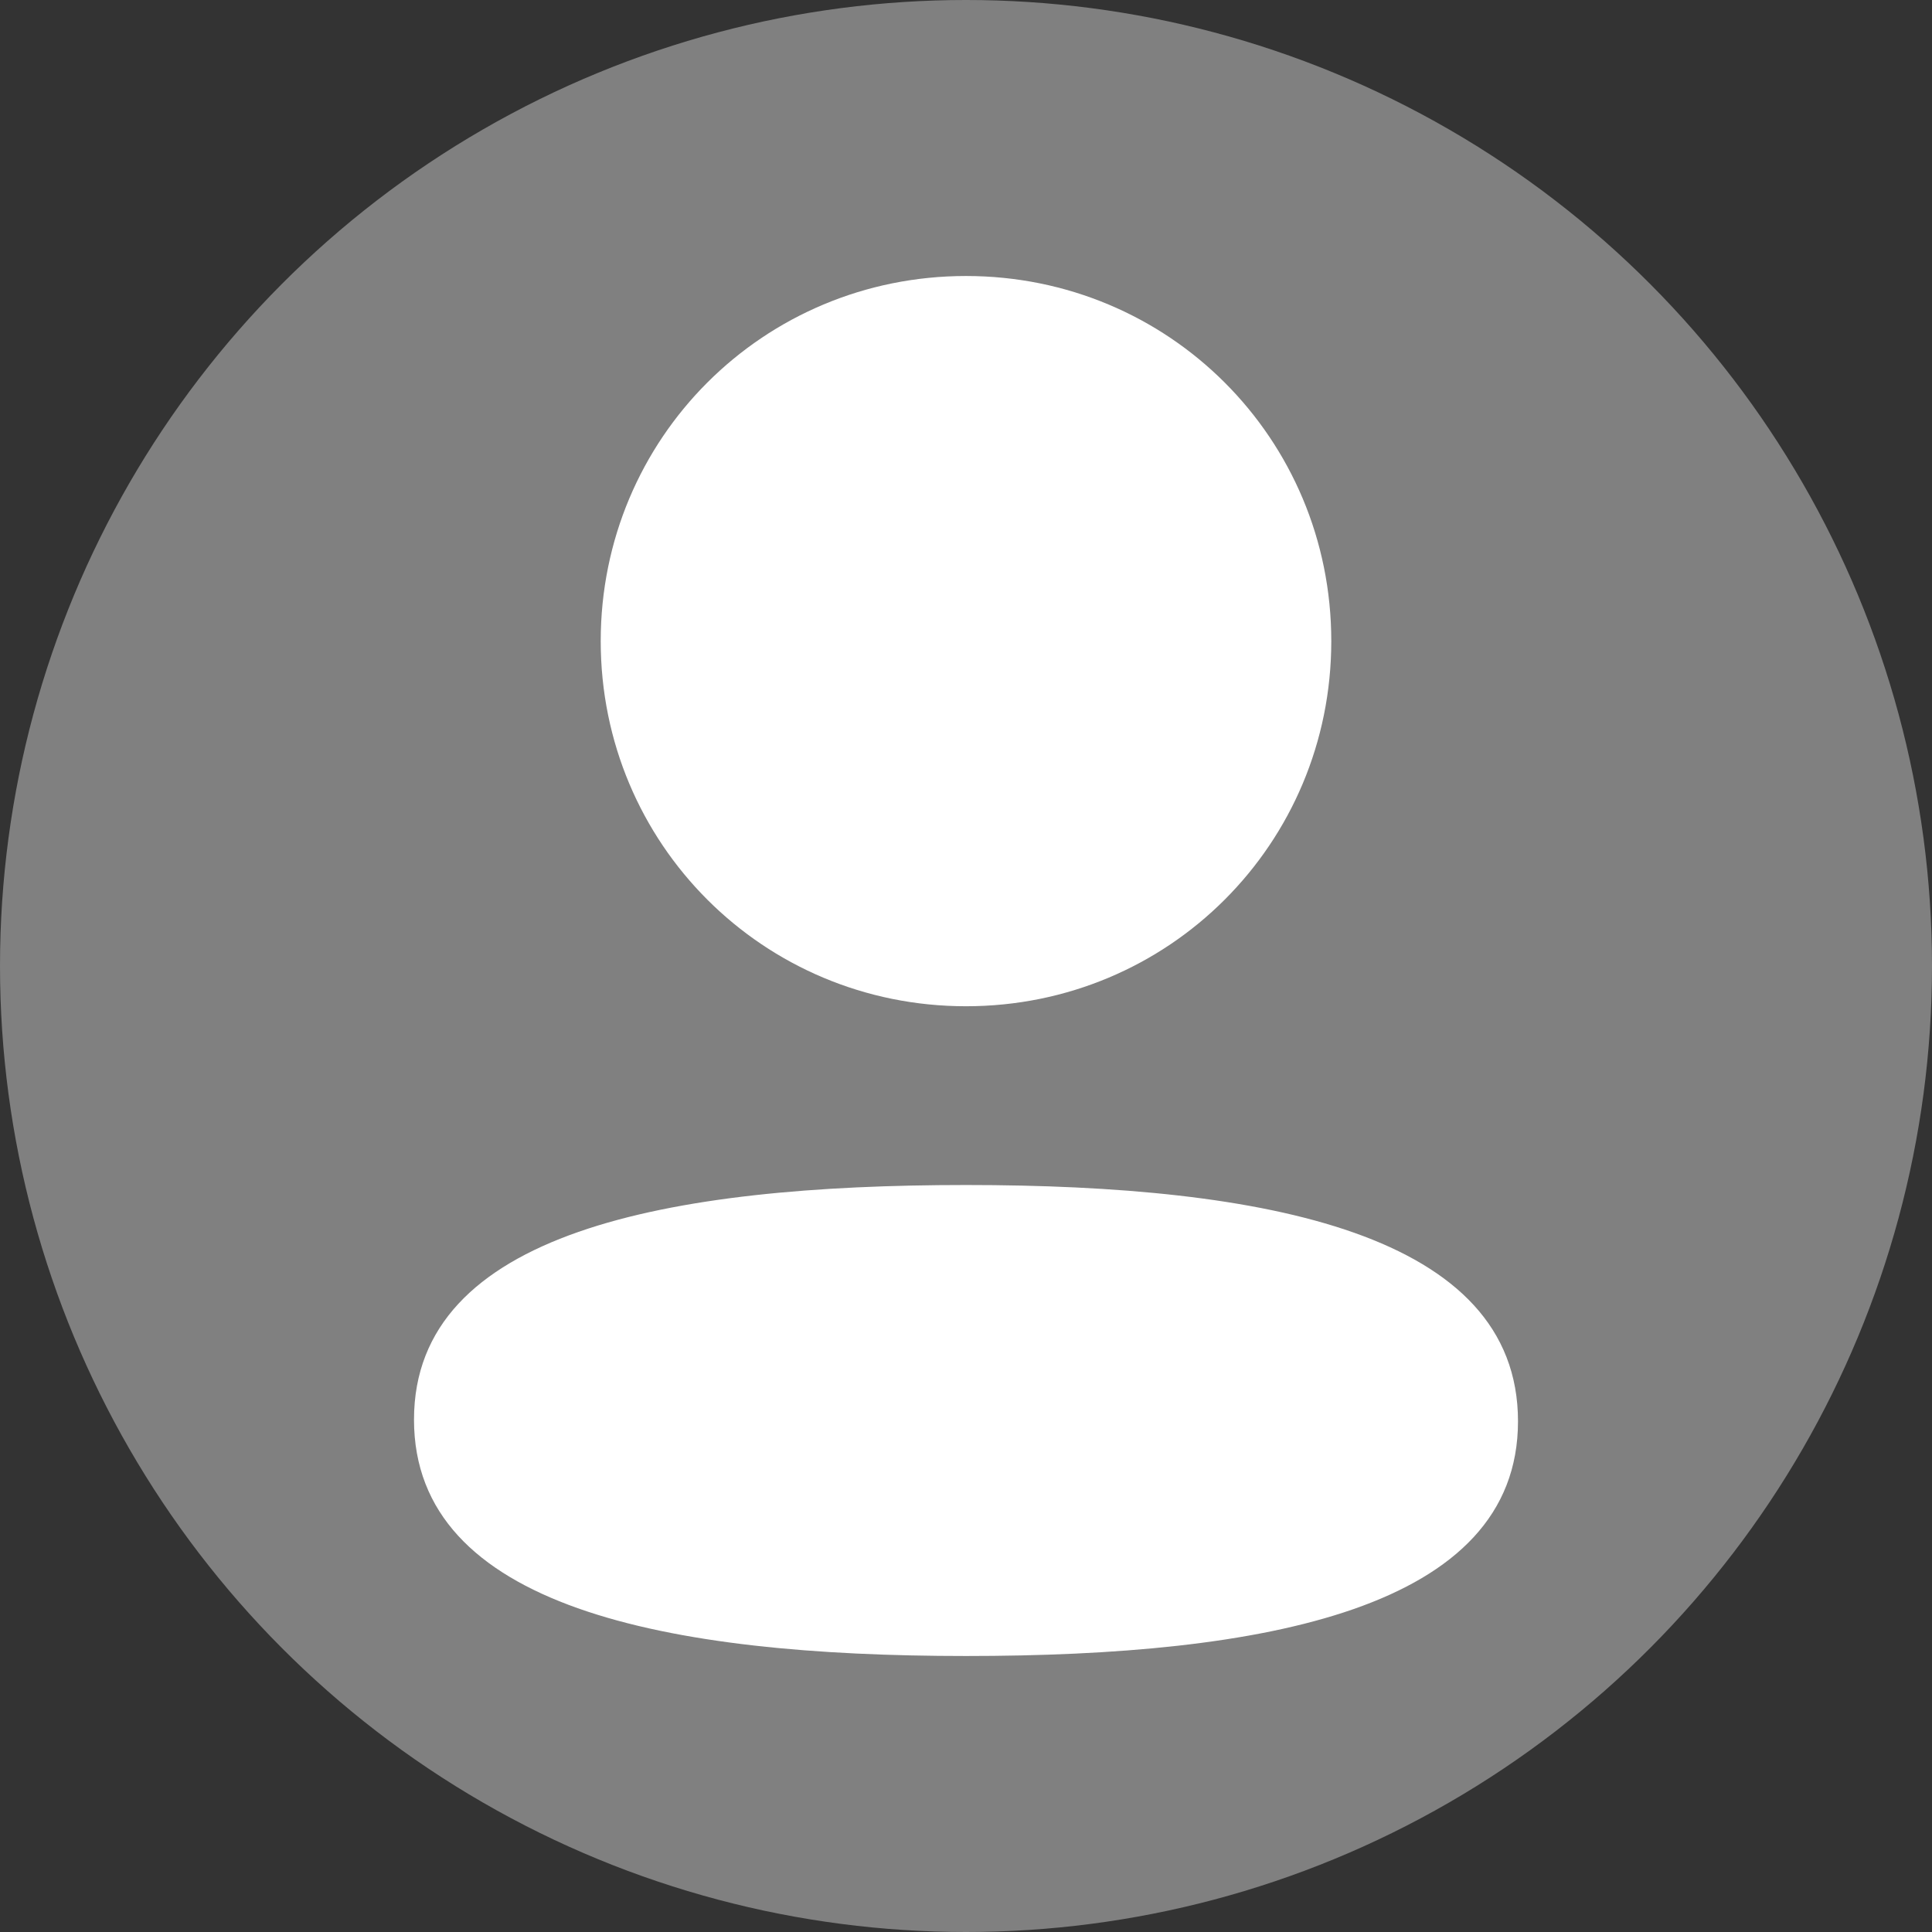 <svg width="42" height="42" viewBox="0 0 42 42" fill="none" xmlns="http://www.w3.org/2000/svg">
<rect x="0" y="0" width="42" height="42" fill="#333333" stroke="none"/>
<circle cx="21" cy="21" r="21" fill="#808080"/>
<path d="M21 25.761C27.508 25.761 33 26.818 33 30.898C33 34.98 27.472 36 21 36C14.494 36 9 34.943 9 30.862C9 26.781 14.528 25.761 21 25.761ZM21 6C25.409 6 28.941 9.531 28.941 13.937C28.941 18.342 25.409 21.875 21 21.875C16.593 21.875 13.059 18.342 13.059 13.937C13.059 9.531 16.593 6 21 6Z" fill="white"/>
</svg>

